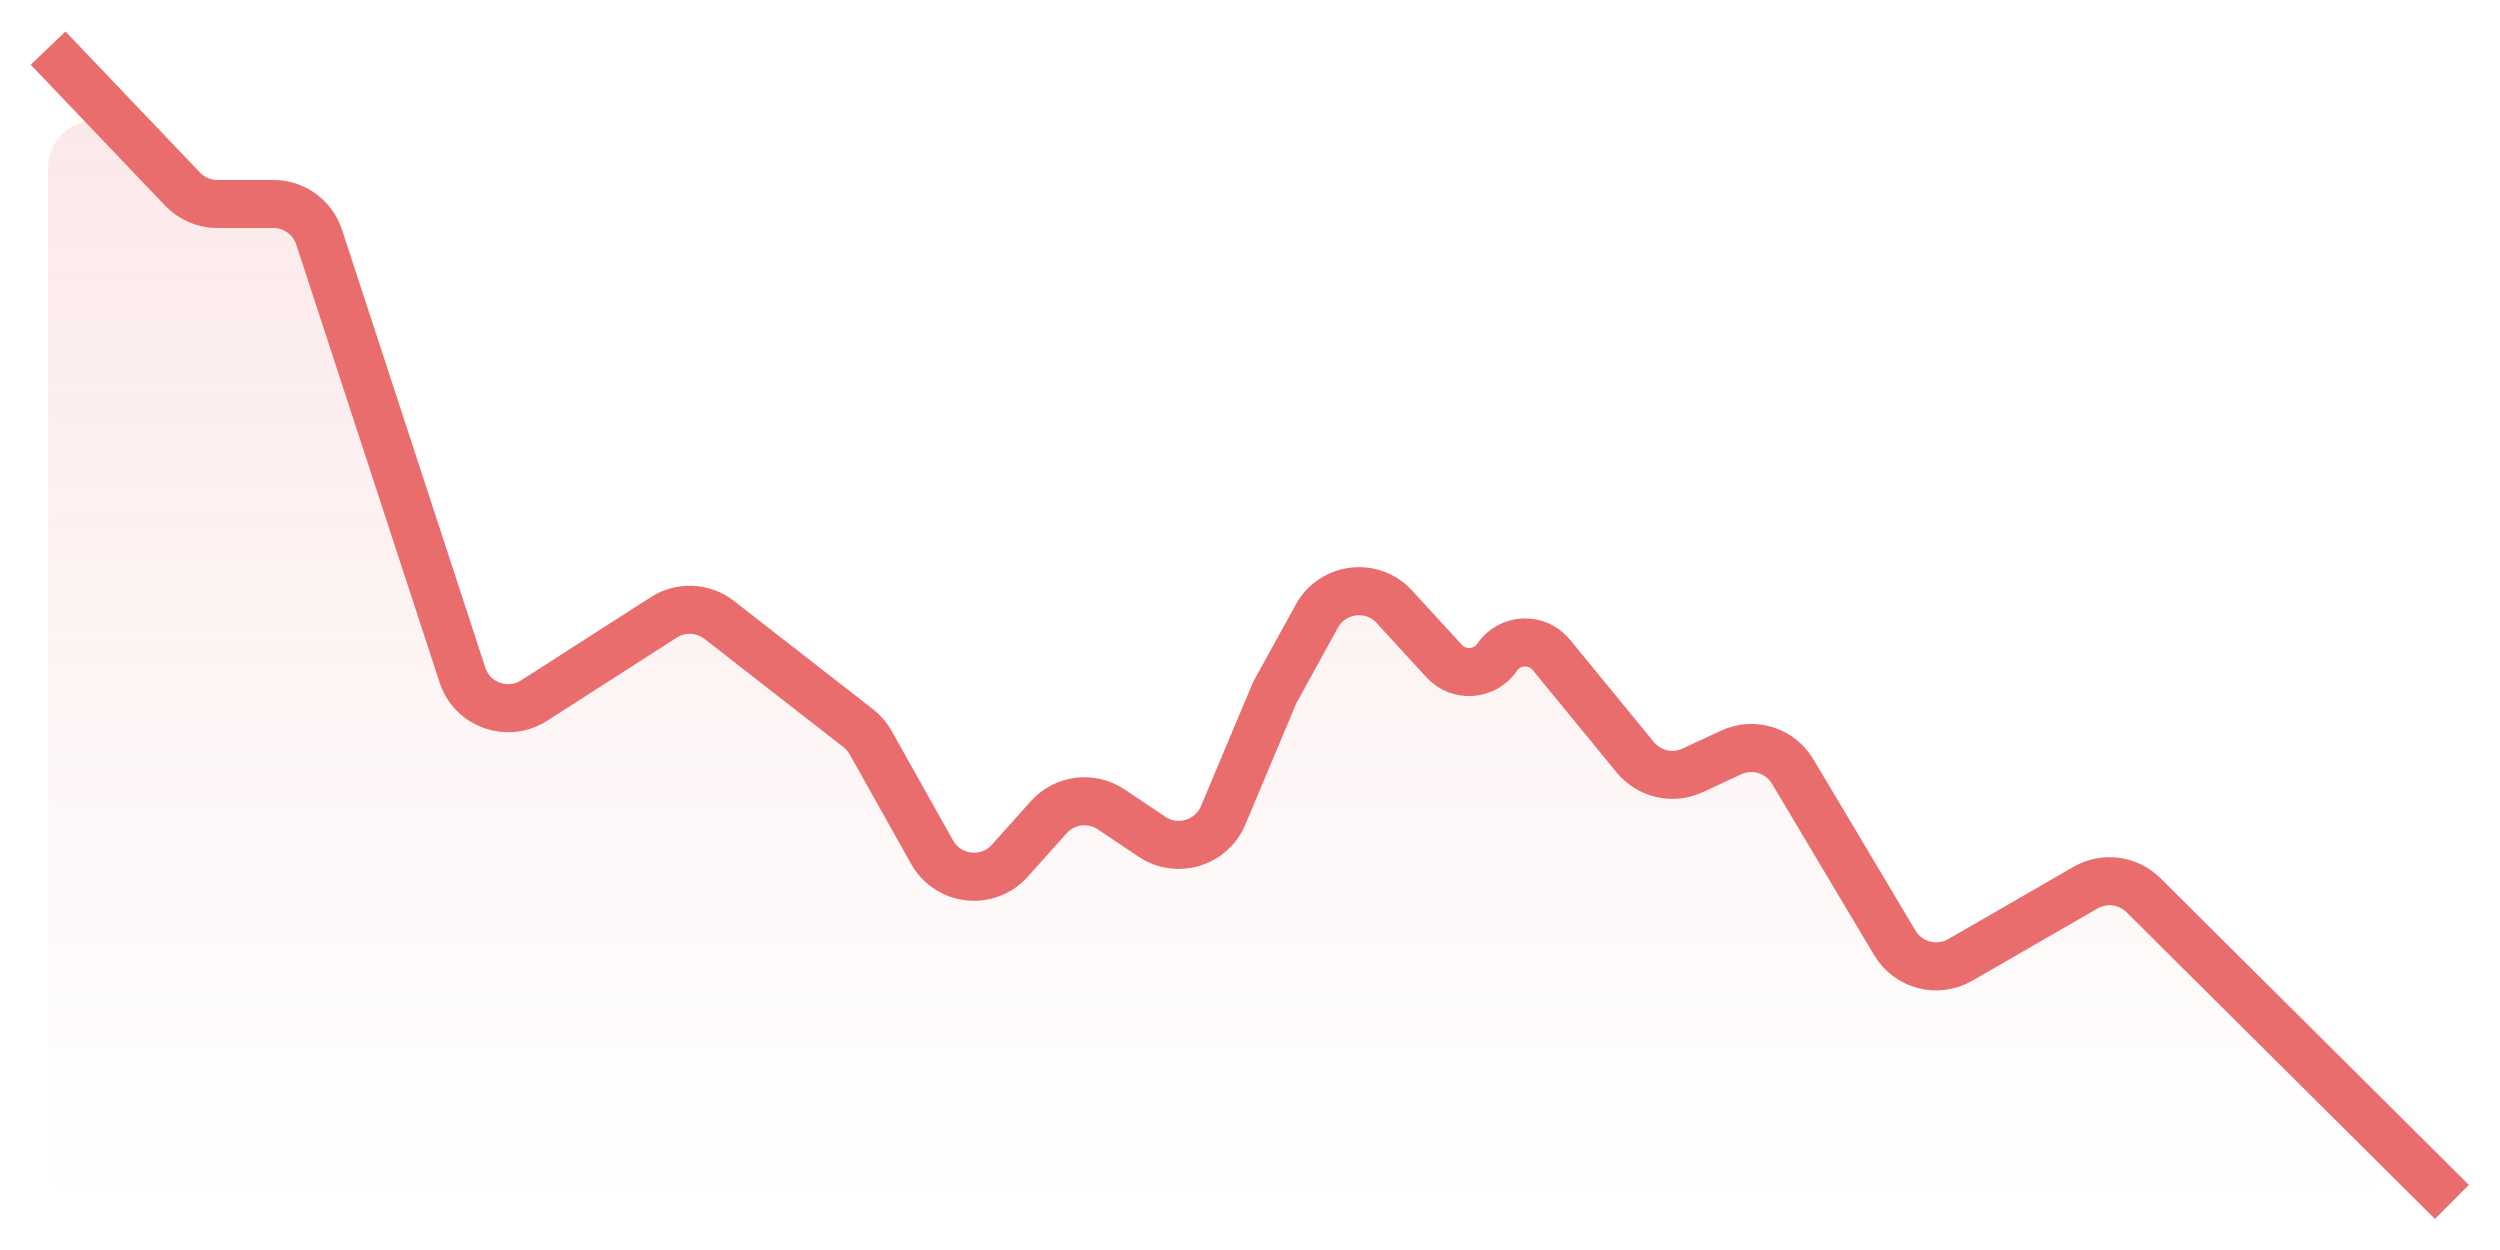 <svg width="52" height="26" viewBox="0 0 52 26" fill="none" xmlns="http://www.w3.org/2000/svg">
    <path d="M44.584 18.62L49.281 23.291C49.914 23.92 49.468 25 48.576 25H2C1.448 25 1 24.552 1 24V3.498C1 2.595 2.101 2.154 2.724 2.808L3.797 3.933C3.986 4.131 4.248 4.243 4.521 4.243H5.687C6.12 4.243 6.503 4.521 6.638 4.932L9.619 14.041C9.822 14.663 10.558 14.925 11.109 14.572L13.806 12.842C14.163 12.613 14.626 12.634 14.961 12.895L17.851 15.146C17.956 15.228 18.044 15.33 18.109 15.446L19.387 17.725C19.723 18.324 20.548 18.414 21.005 17.902L21.812 17C22.144 16.628 22.7 16.558 23.114 16.836L23.961 17.404C24.483 17.755 25.196 17.542 25.44 16.962L26.515 14.405L27.39 12.815C27.72 12.216 28.541 12.117 29.003 12.621L30.038 13.75C30.345 14.085 30.884 14.046 31.14 13.67C31.405 13.282 31.969 13.257 32.267 13.62L34.013 15.751C34.303 16.104 34.795 16.216 35.209 16.023L36.006 15.652C36.471 15.435 37.025 15.606 37.287 16.046L39.413 19.613C39.693 20.082 40.298 20.24 40.772 19.967L43.379 18.463C43.77 18.238 44.263 18.302 44.584 18.62Z" fill="url(#paint0_linear_16_2261)" fill-opacity="0.5"/>
    <path d="M51 25L44.584 18.62C44.263 18.302 43.77 18.238 43.379 18.463L40.772 19.967C40.298 20.24 39.693 20.082 39.413 19.613L37.287 16.046C37.025 15.606 36.471 15.435 36.006 15.652L35.209 16.023C34.795 16.216 34.303 16.104 34.013 15.751L32.267 13.62C31.969 13.257 31.405 13.282 31.14 13.67V13.67C30.884 14.046 30.345 14.085 30.038 13.75L29.003 12.621C28.541 12.117 27.72 12.216 27.39 12.815L26.515 14.405L25.44 16.962C25.196 17.542 24.483 17.755 23.961 17.404L23.114 16.836C22.7 16.558 22.144 16.628 21.812 17L21.005 17.902C20.548 18.414 19.723 18.324 19.387 17.725L18.109 15.446C18.044 15.33 17.956 15.228 17.851 15.146L14.961 12.895C14.626 12.634 14.163 12.613 13.806 12.842L11.109 14.572C10.558 14.925 9.822 14.663 9.619 14.041L6.638 4.932C6.503 4.521 6.12 4.243 5.687 4.243H4.521C4.248 4.243 3.986 4.131 3.797 3.933L1 1" stroke="#E96D6D"/>
    <defs>
        <linearGradient id="paint0_linear_16_2261" x1="26" y1="-67.571" x2="26" y2="25" gradientUnits="userSpaceOnUse">
            <stop stop-color="#E44848"/>
            <stop offset="1" stop-color="#E44848" stop-opacity="0"/>
        </linearGradient>
    </defs>
</svg>
